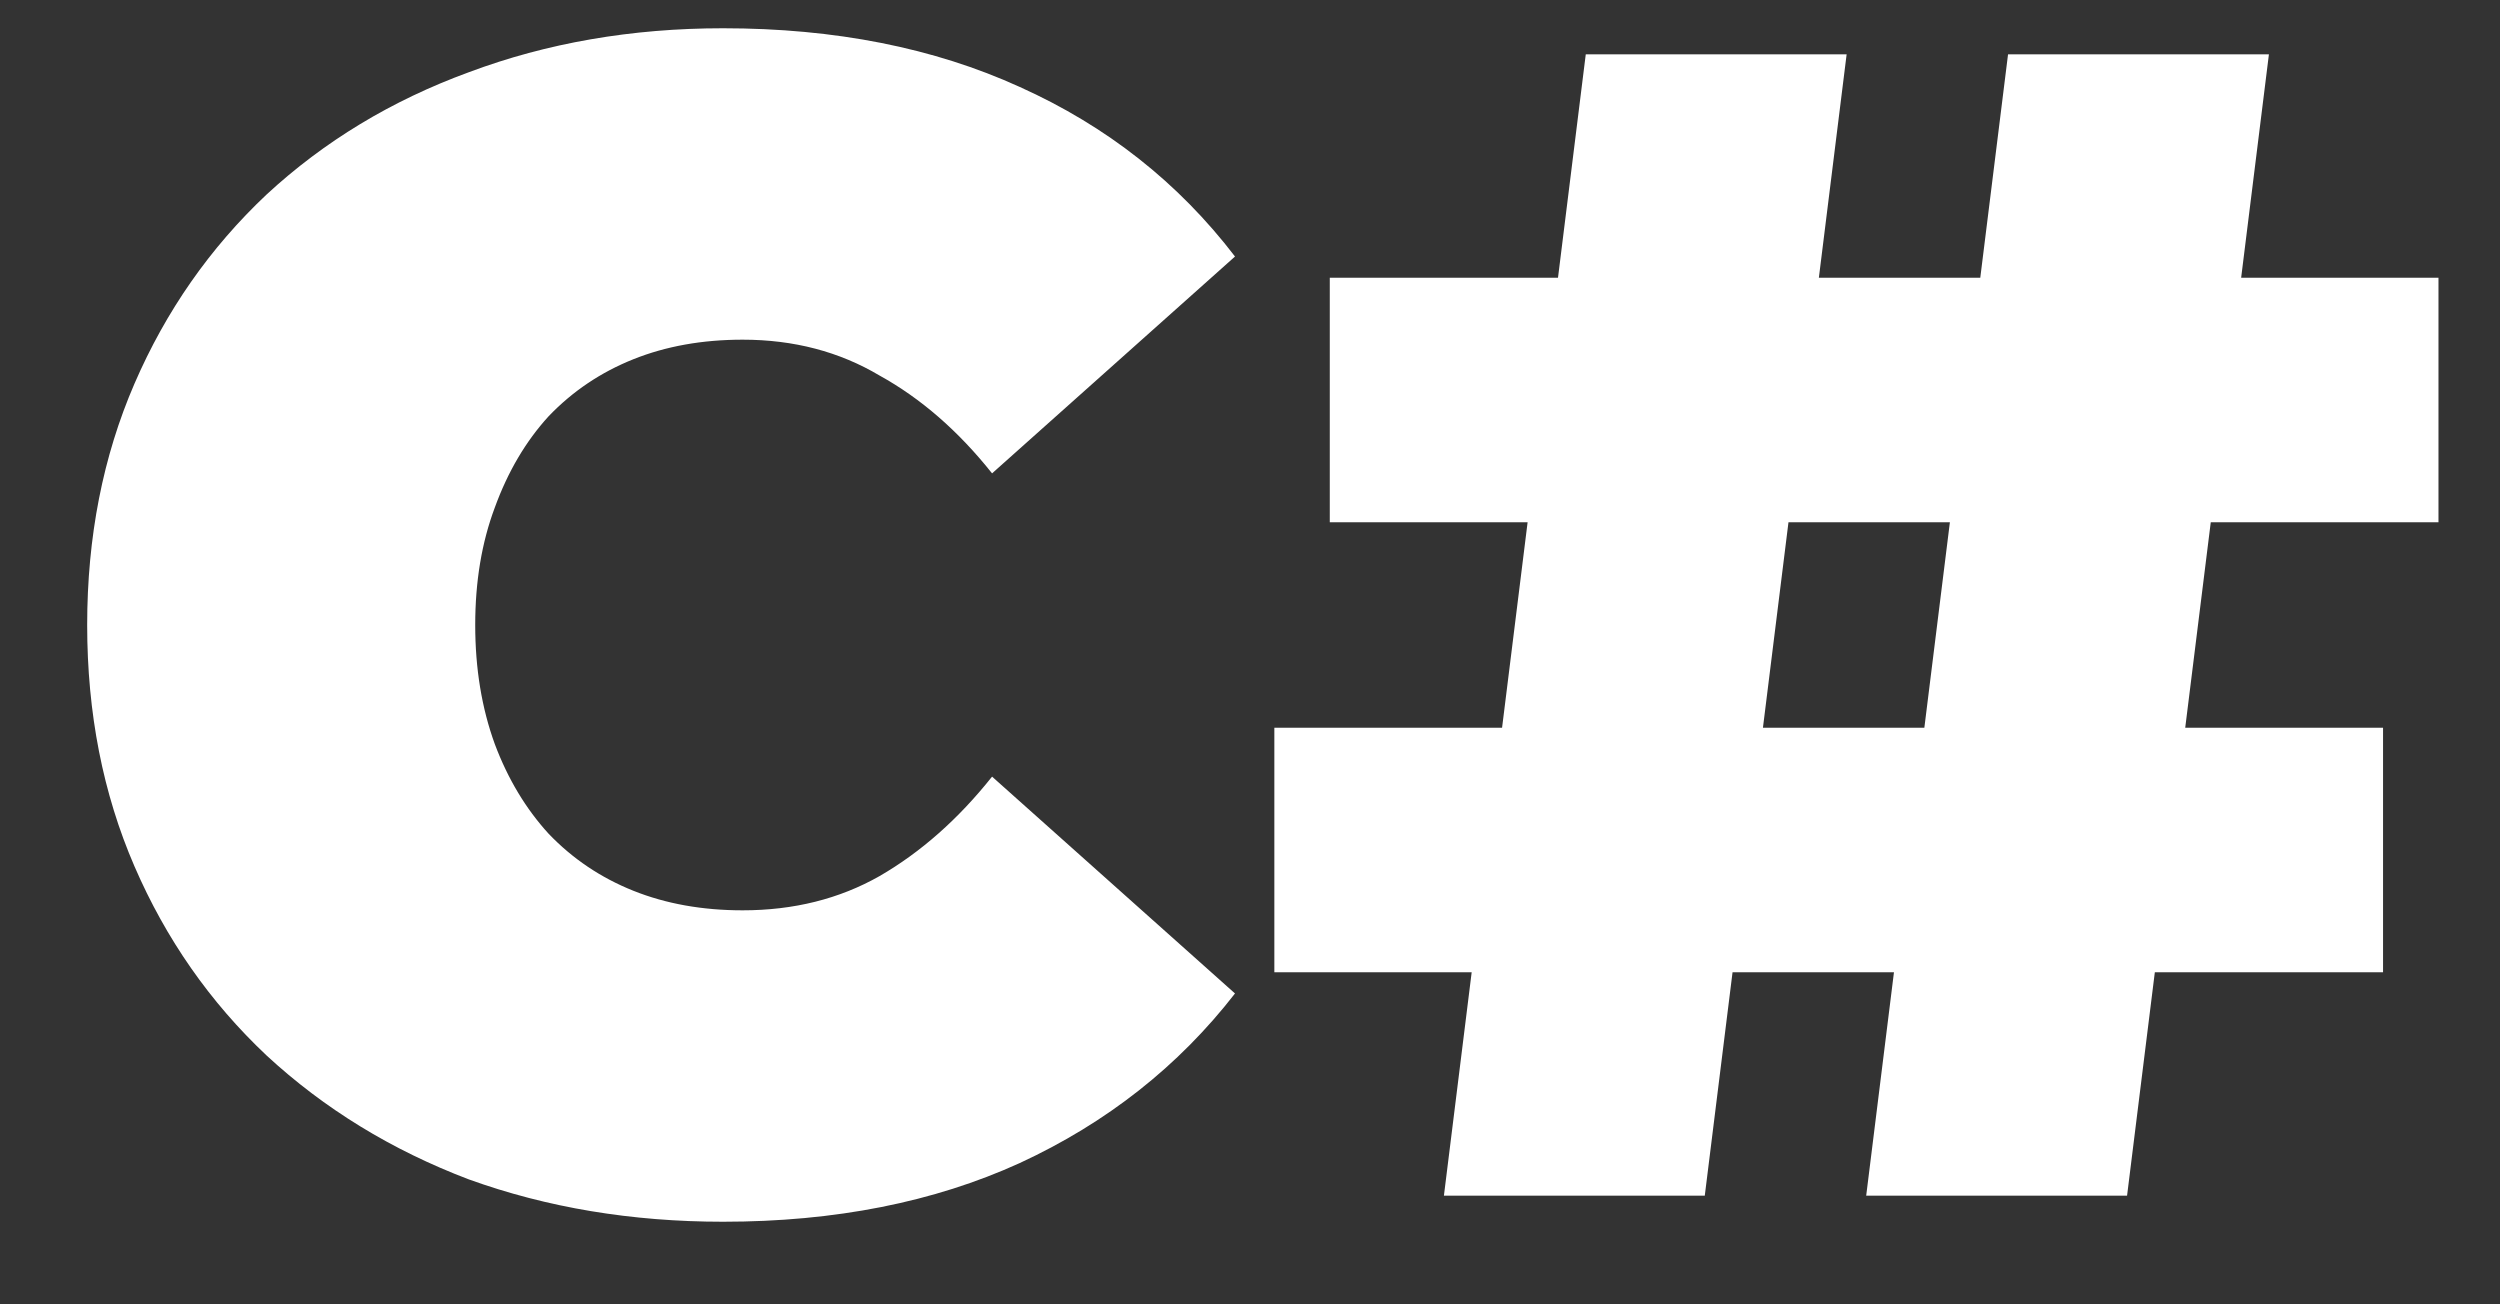 <svg width="23" height="12" viewBox="0 0 23 12" fill="none" xmlns="http://www.w3.org/2000/svg">
<rect x="0" y="0" width="23" height="12" fill="#333333" stroke="none"/>
<path d="M6.652 11.24C5.812 11.24 5.032 11.11 4.312 10.85C3.602 10.58 2.982 10.2 2.452 9.71C1.932 9.22 1.527 8.64 1.237 7.97C0.947 7.3 0.802 6.56 0.802 5.75C0.802 4.94 0.947 4.2 1.237 3.53C1.527 2.86 1.932 2.28 2.452 1.79C2.982 1.3 3.602 0.925 4.312 0.665C5.032 0.395 5.812 0.26 6.652 0.26C7.682 0.26 8.592 0.44 9.382 0.8C10.182 1.16 10.842 1.68 11.362 2.36L9.127 4.355C8.817 3.965 8.472 3.665 8.092 3.455C7.722 3.235 7.302 3.125 6.832 3.125C6.462 3.125 6.127 3.185 5.827 3.305C5.527 3.425 5.267 3.6 5.047 3.83C4.837 4.06 4.672 4.34 4.552 4.67C4.432 4.99 4.372 5.35 4.372 5.75C4.372 6.15 4.432 6.515 4.552 6.845C4.672 7.165 4.837 7.44 5.047 7.67C5.267 7.9 5.527 8.075 5.827 8.195C6.127 8.315 6.462 8.375 6.832 8.375C7.302 8.375 7.722 8.27 8.092 8.06C8.472 7.84 8.817 7.535 9.127 7.145L11.362 9.14C10.842 9.81 10.182 10.33 9.382 10.7C8.592 11.06 7.682 11.24 6.652 11.24ZM17.169 11L18.474 0.5H20.874L19.569 11H17.169ZM11.724 8.945V6.695H21.924V8.945H11.724ZM13.284 11L14.589 0.5H16.989L15.684 11H13.284ZM12.234 4.805V2.555H22.434V4.805H12.234Z" fill="white"/>
</svg>
